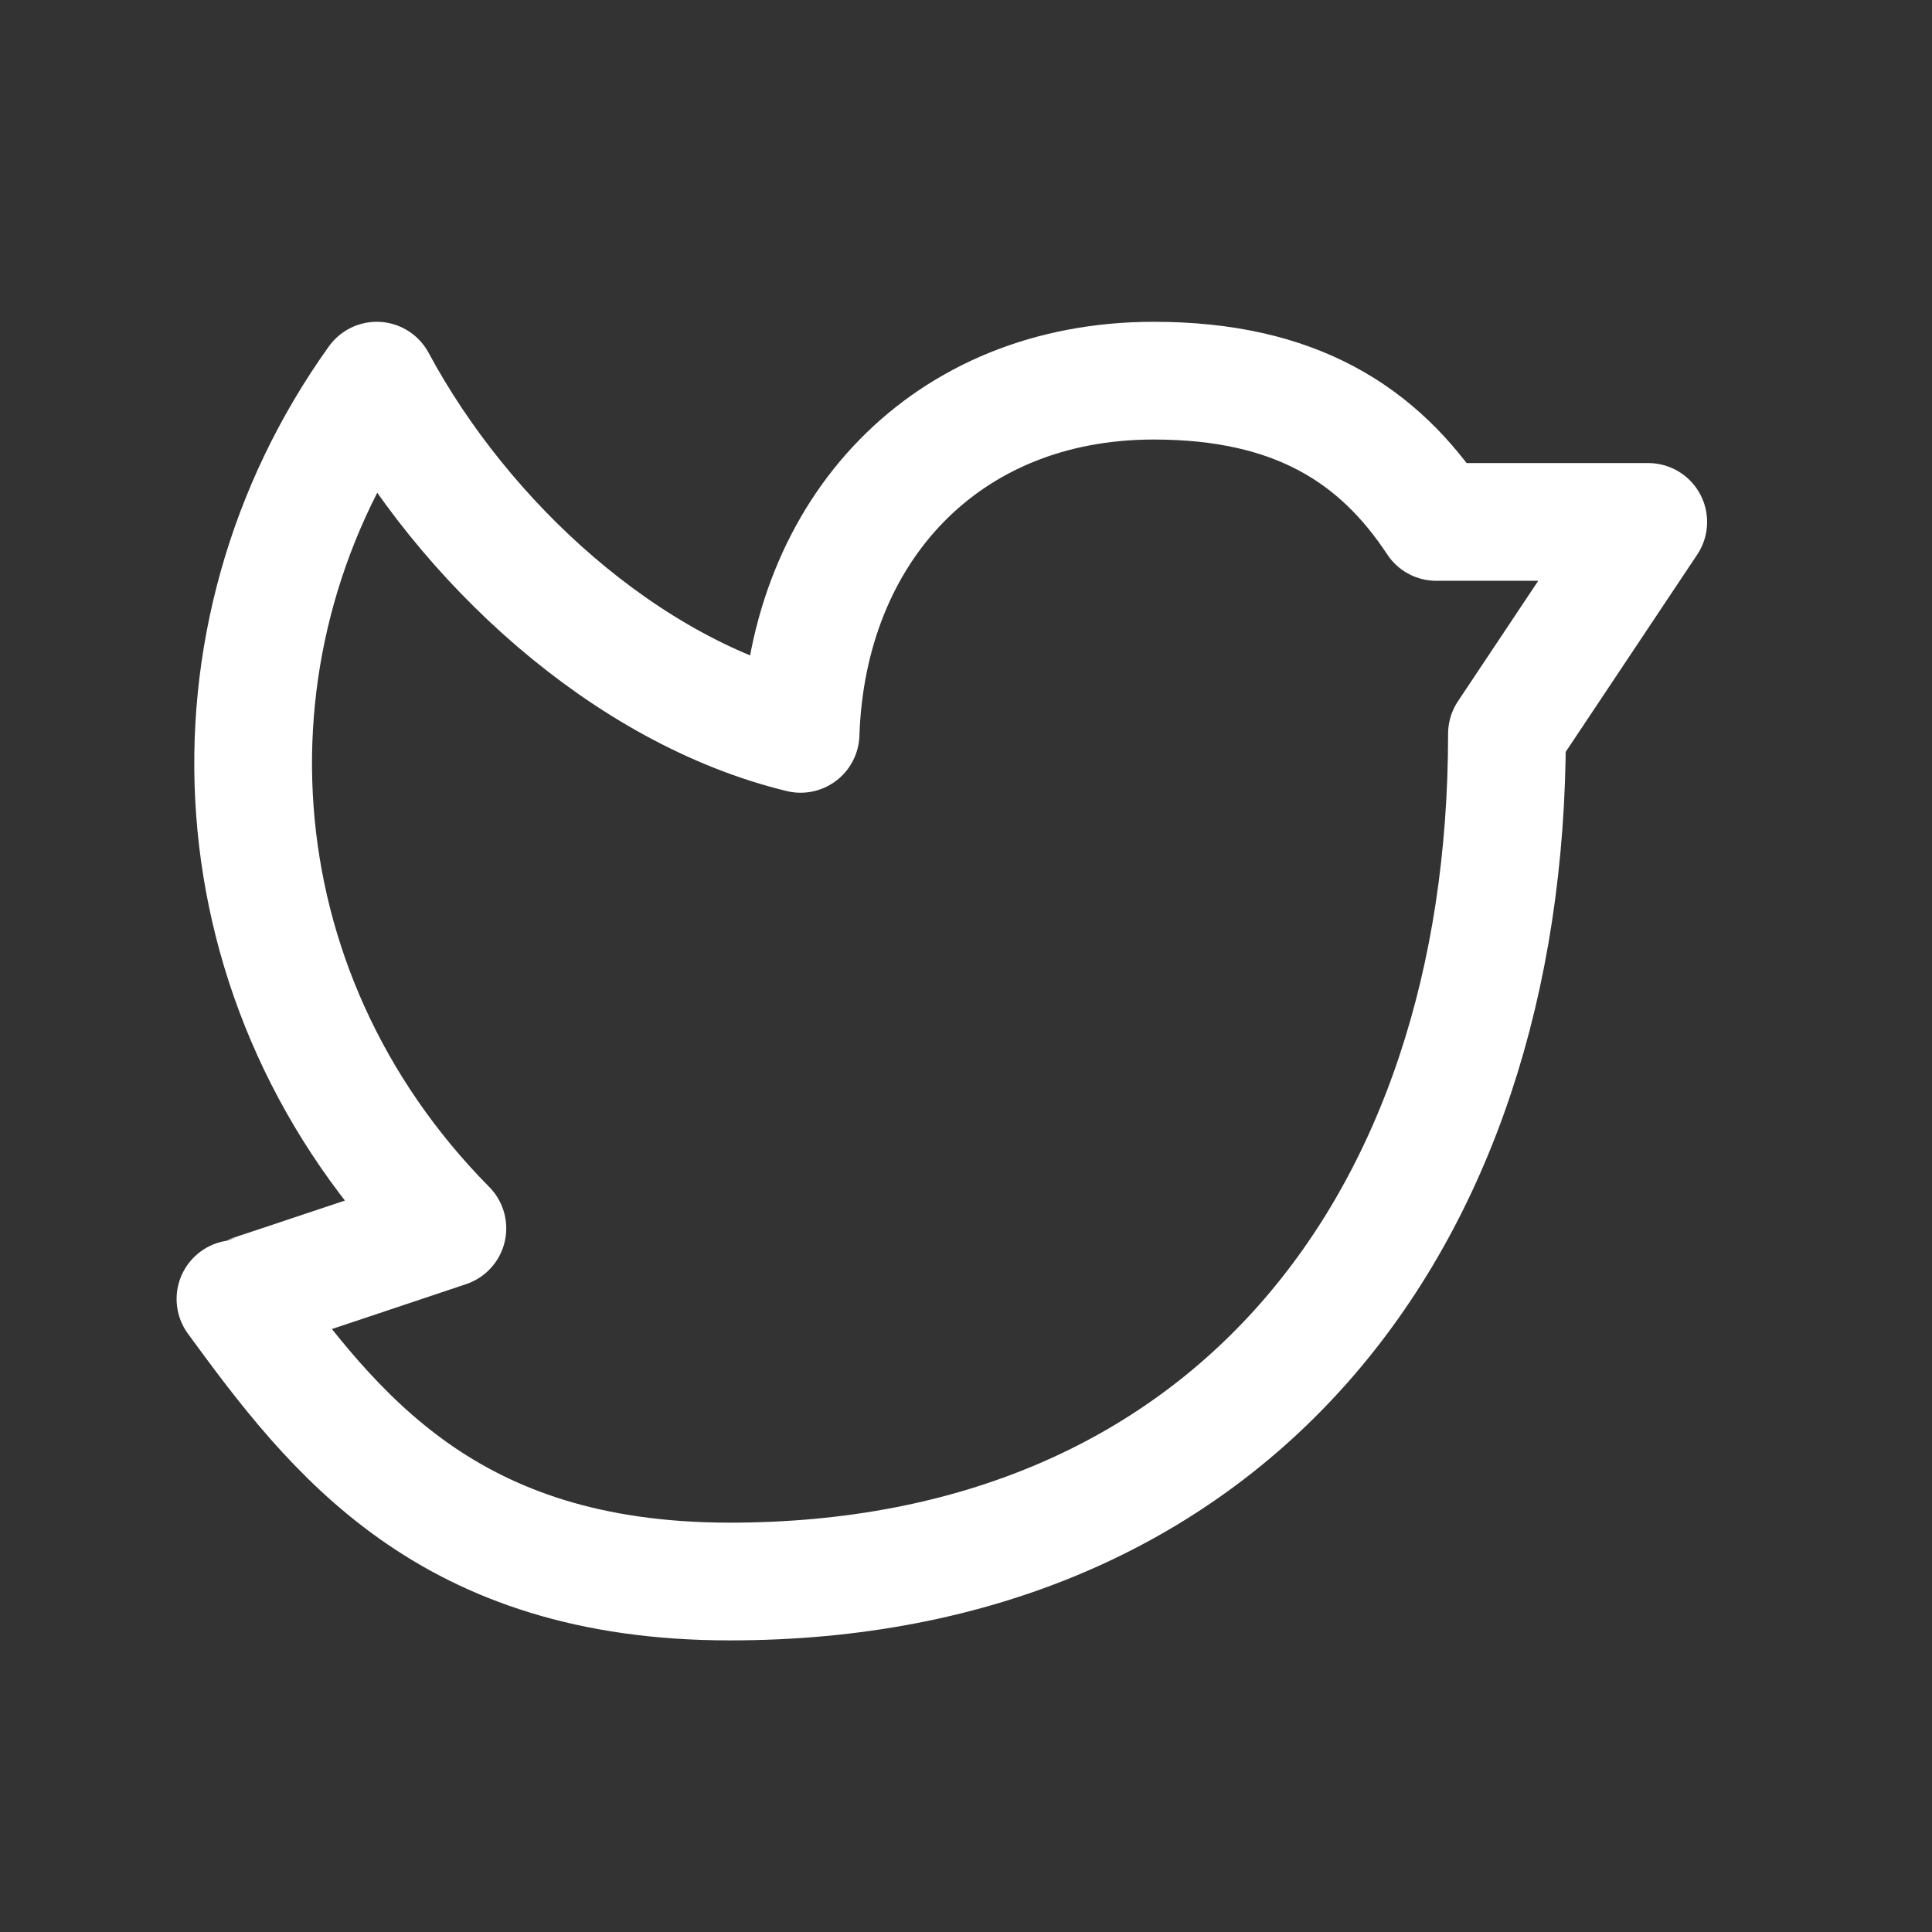 <?xml version="1.0" encoding="UTF-8"?>
<svg width="32px" height="32px" viewBox="0 0 32 32" version="1.1" xmlns="http://www.w3.org/2000/svg" xmlns:xlink="http://www.w3.org/1999/xlink">
    <rect x="0" y="0" width="32" height="32" fill="#333333" stroke="none"/>
    <title>social-media-34</title>
    <g id="Services" stroke="none" stroke-width="1" fill="none" fill-rule="evenodd">
        <g id="social-media-34">
            <path d="M24.96,12.155 C24.96,20.345 20.28,26.195 12.09,26.195 C7.41,26.195 5.534,23.752 3.9,21.515 M3.9,21.515 C3.938,21.509 7.41,20.345 7.41,20.345 C3.502,16.394 3.206,10.543 6.24,6.305 C7.679,8.982 10.366,11.452 13.26,12.155 C13.372,8.775 15.664,6.305 19.11,6.305 C21.457,6.305 22.837,7.199 23.79,8.645 L27.3,8.645 L24.96,12.155" id="Shape" stroke="#ffffff" stroke-width="1.95" stroke-linecap="round" stroke-linejoin="round"></path>
            <polygon id="Path" transform="translate(15.6, 15.6) rotate(-90) translate(-15.6, -15.6) " points="0 0 31.2 0 31.2 31.2 0 31.2"></polygon>
        </g>
    </g>
</svg>